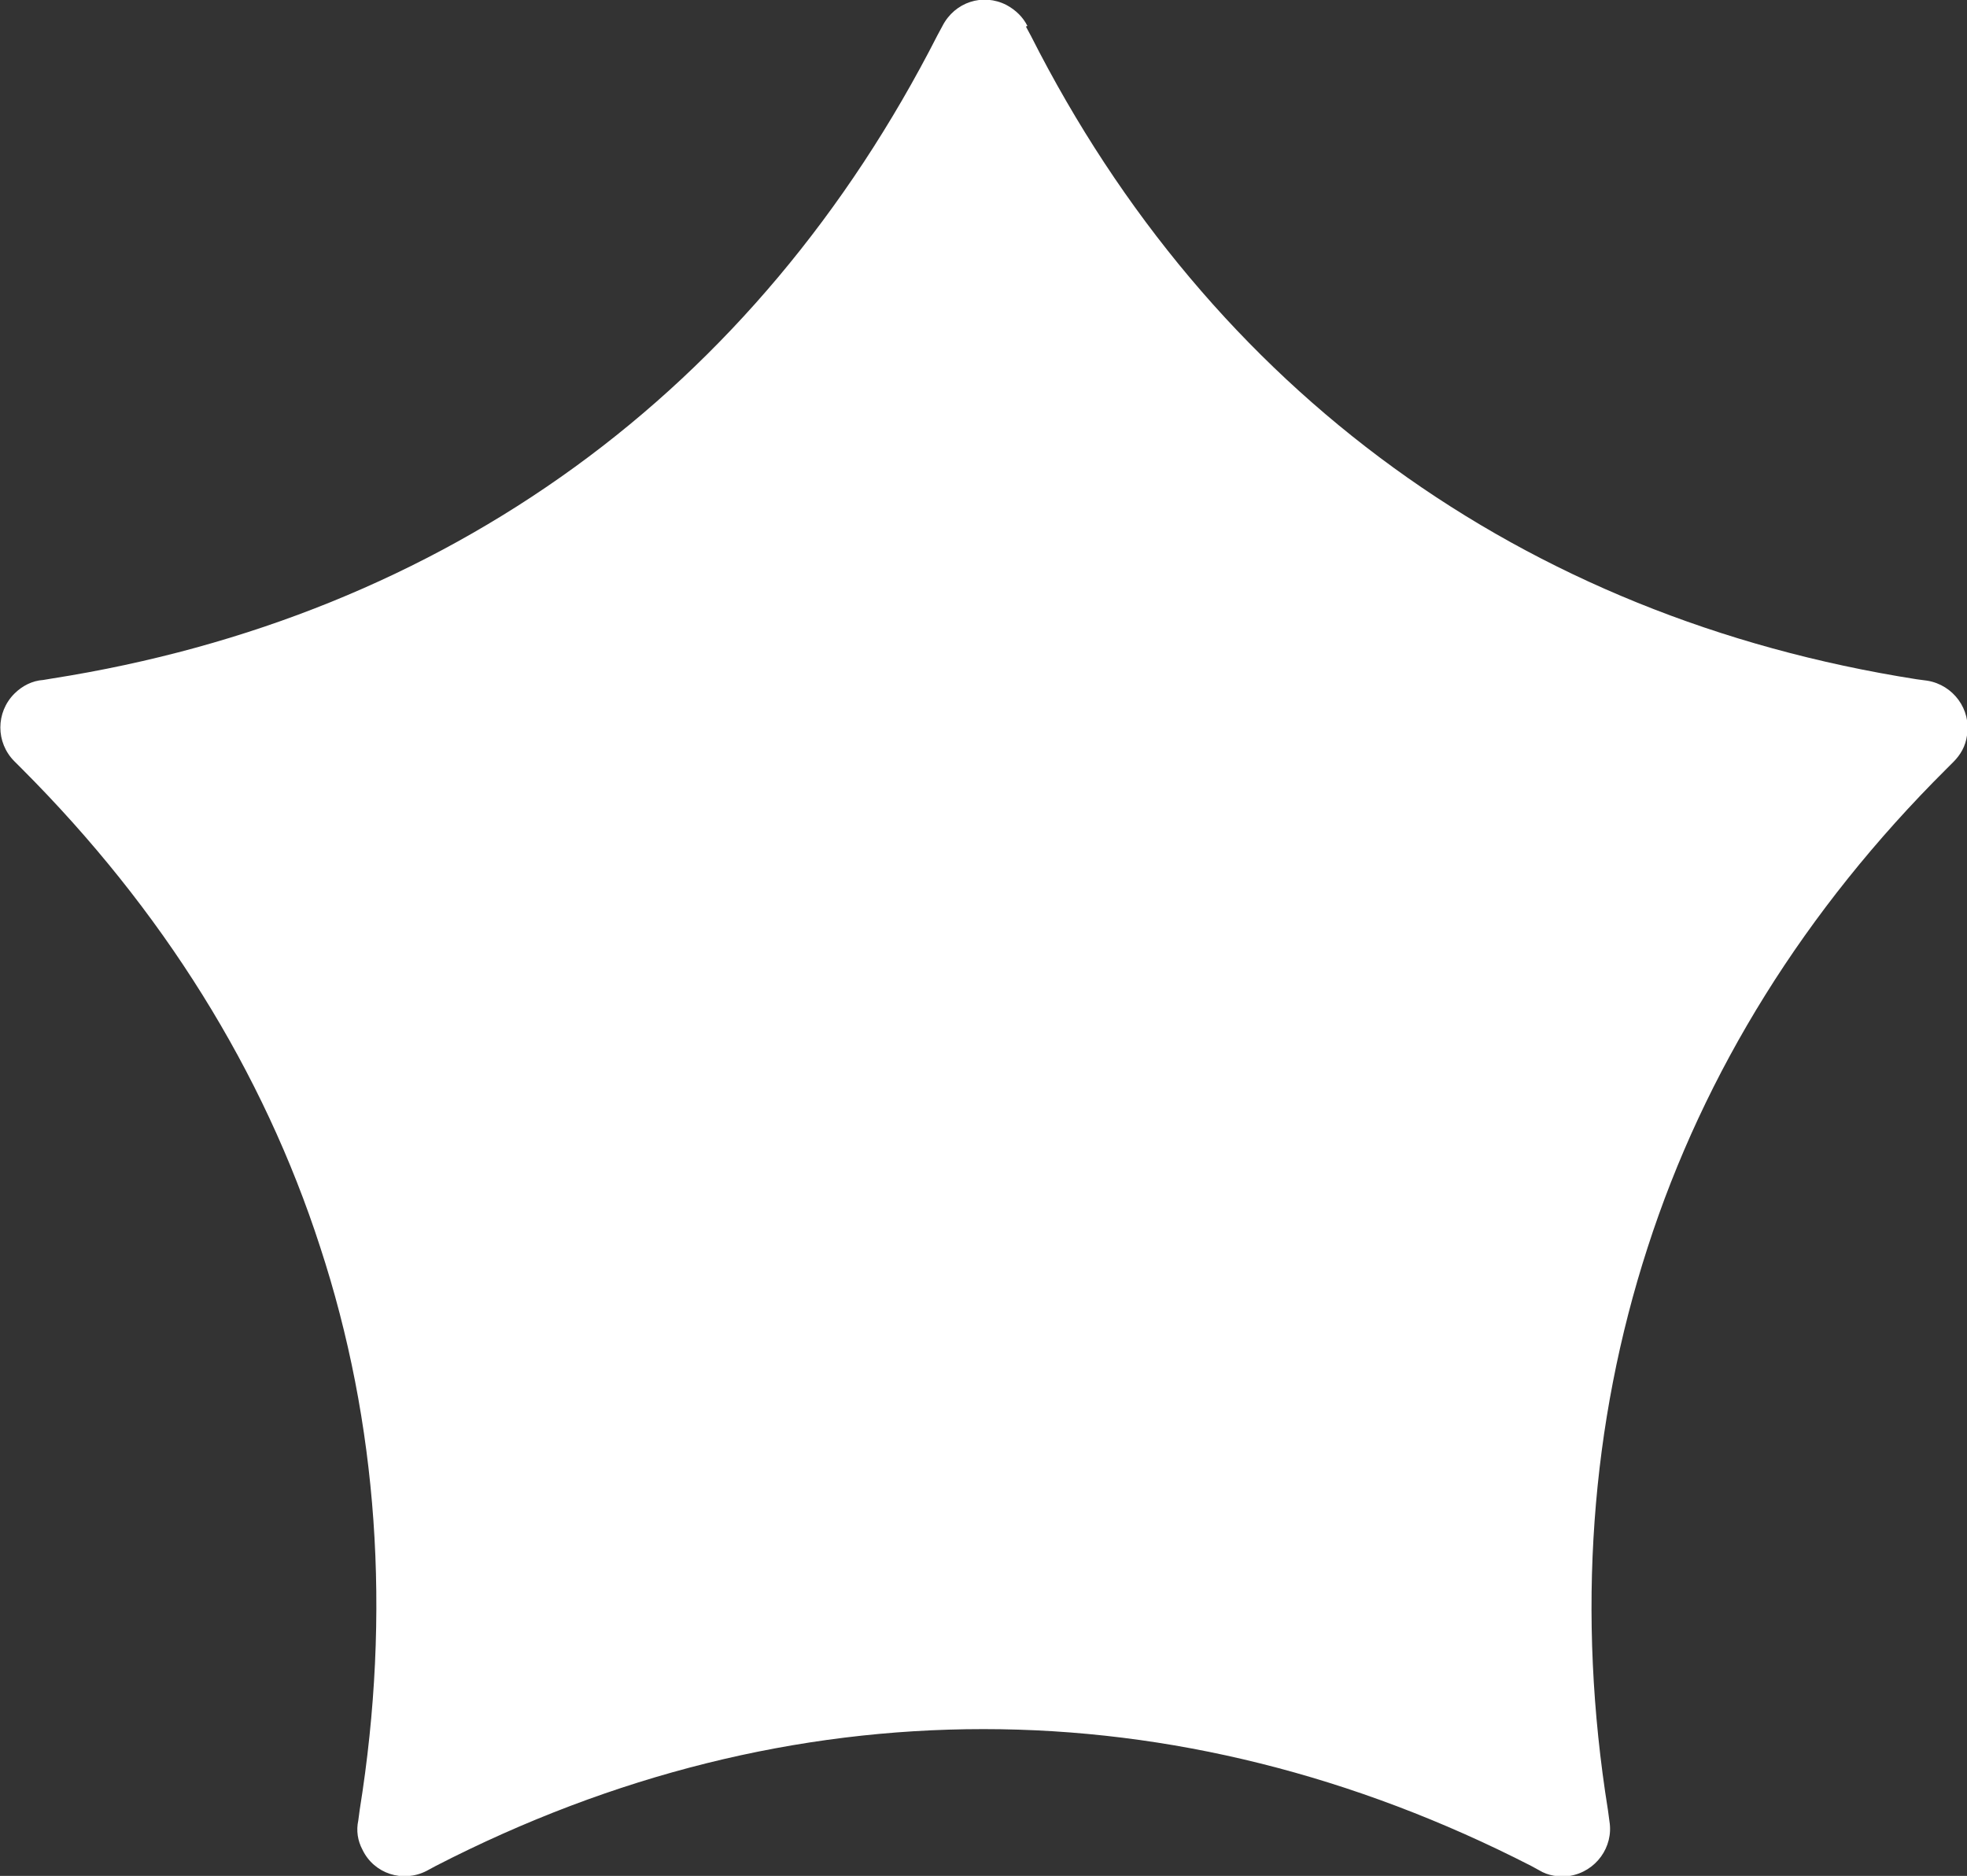 <?xml version="1.0" encoding="UTF-8"?>
<svg id="Layer_2" data-name="Layer 2" xmlns="http://www.w3.org/2000/svg" viewBox="0 0 27.34 26.07">
  <rect x="0" y="0" width="27.34" height="26.07" fill="#333333" stroke="none"/>
  <defs>
    <style>
      .cls-1 {
        fill: #fff;
        fill-rule: evenodd;
      }
    </style>
  </defs>
  <g id="Layer_1-2" data-name="Layer 1">
    <path class="cls-1" d="M14.26.37l.07.13c1.25,2.47,2.96,4.49,5.04,6,2.08,1.51,4.53,2.51,7.27,2.94l.15.02c.36.06.61.4.55.76-.02.15-.09.27-.19.37l-.1.1c-1.96,1.95-3.36,4.2-4.15,6.65-.79,2.44-.99,5.08-.55,7.82l.02.15c.06.36-.19.7-.55.76-.15.02-.3,0-.43-.08l-.11-.06c-2.46-1.26-5.03-1.9-7.61-1.9s-5.14.63-7.61,1.9l-.13.07c-.33.17-.73.04-.89-.29-.07-.13-.09-.27-.06-.41l.02-.15c.44-2.74.25-5.38-.55-7.82-.79-2.44-2.19-4.69-4.15-6.65l-.1-.1c-.26-.26-.26-.68,0-.94.11-.11.25-.18.4-.19l.12-.02c2.74-.43,5.19-1.43,7.27-2.94,2.08-1.51,3.78-3.53,5.04-6l.07-.13c.17-.33.56-.46.89-.29.13.07.23.17.29.29Z"/>
  </g>
</svg>